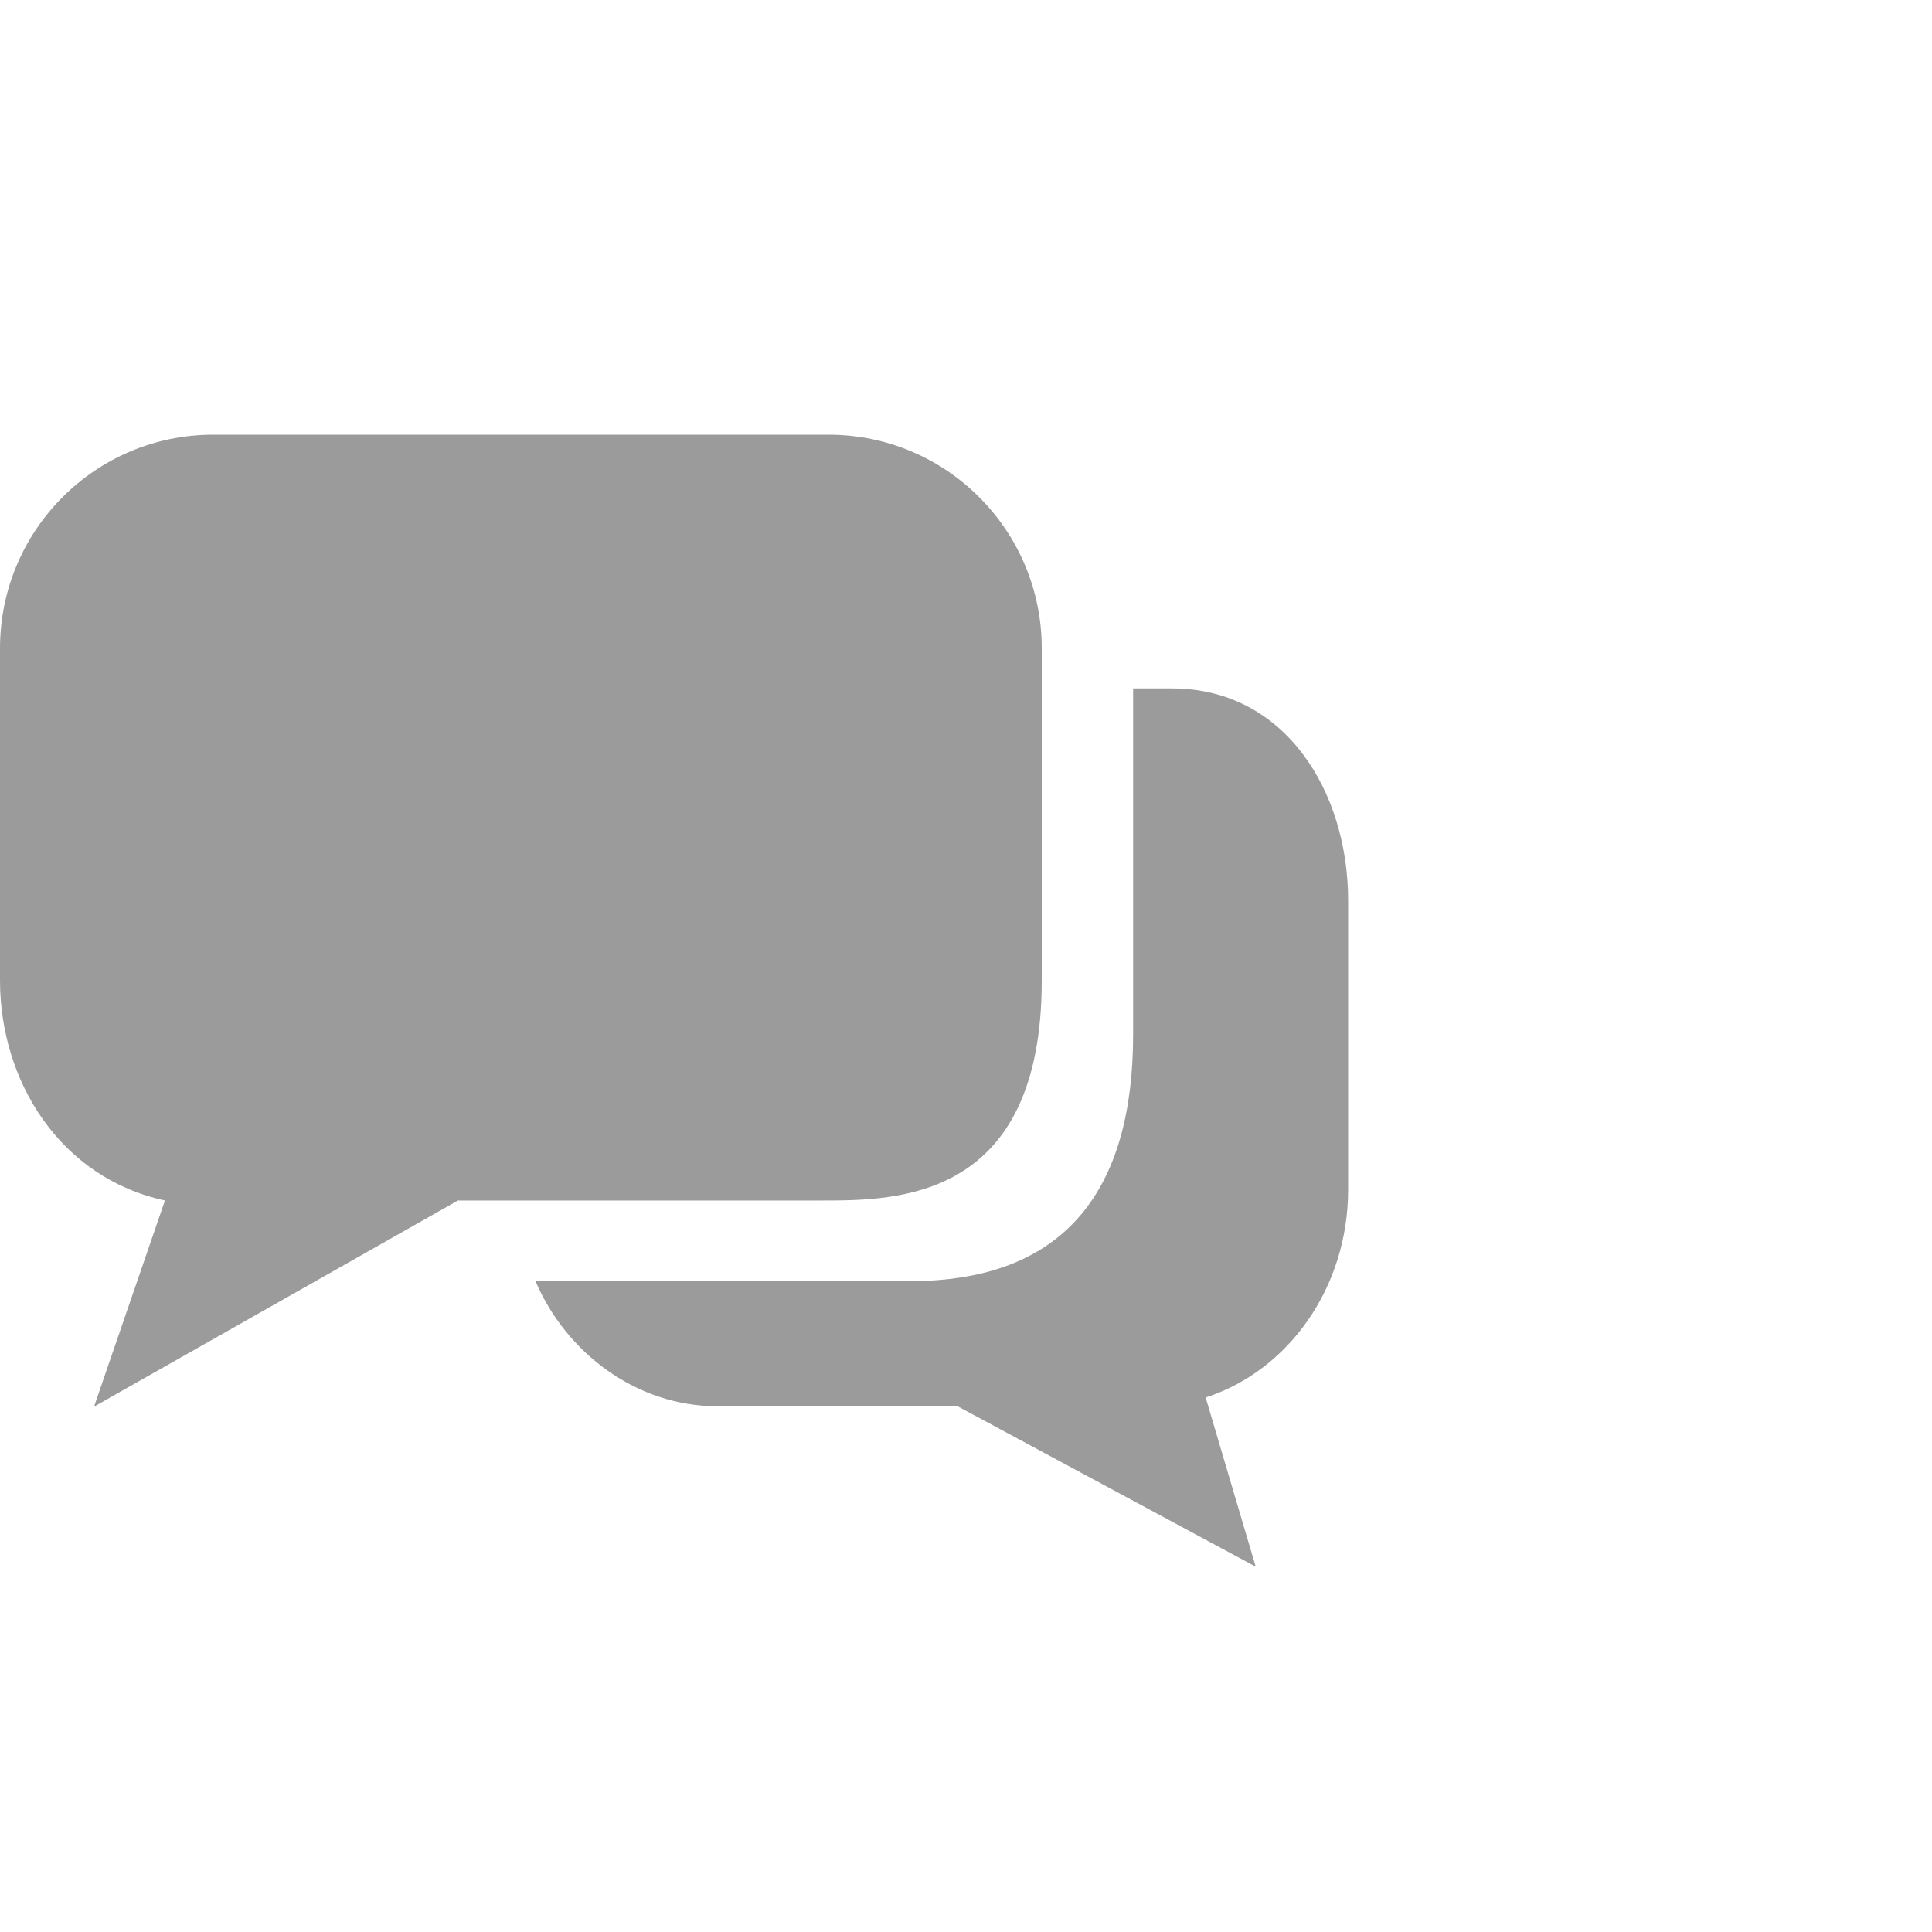 <?xml version="1.0" encoding="UTF-8"?>
<svg width="30px" height="30px" viewBox="0 0 24 24" version="1.1" xmlns="http://www.w3.org/2000/svg" xmlns:xlink="http://www.w3.org/1999/xlink">
    <!-- Generator: Sketch 54 (76480) - https://sketchapp.com -->
    <title>contact-us-main-nav</title>
    <desc>Created with Sketch.</desc>
    <g id="contact-us-main-nav" stroke="none" stroke-width="1" fill="none" fill-rule="evenodd">
        <path d="M10.212,14.913 C11.139,14.913 12.941,14.913 12.941,12.178 L12.941,8.054 C12.941,6.588 11.755,5.4 10.293,5.4 L2.648,5.4 C1.185,5.4 0,6.588 0,8.054 L0,12.178 C0,13.433 0.748,14.632 2.049,14.913 L1.168,17.474 L5.689,14.913 L10.212,14.913 Z M14.076,8.552 L14.562,8.552 C15.955,8.552 16.747,9.822 16.747,11.188 L16.747,14.777 C16.747,15.998 16.001,17.03 14.977,17.36 L15.599,19.462 L11.897,17.47 L8.919,17.47 C7.905,17.47 7.033,16.806 6.652,15.915 L11.304,15.915 C13.237,15.915 14.076,14.777 14.076,12.85 L14.076,8.552 Z" id="Fill-1" fill="#9B9B9B"></path>
    </g>
</svg>